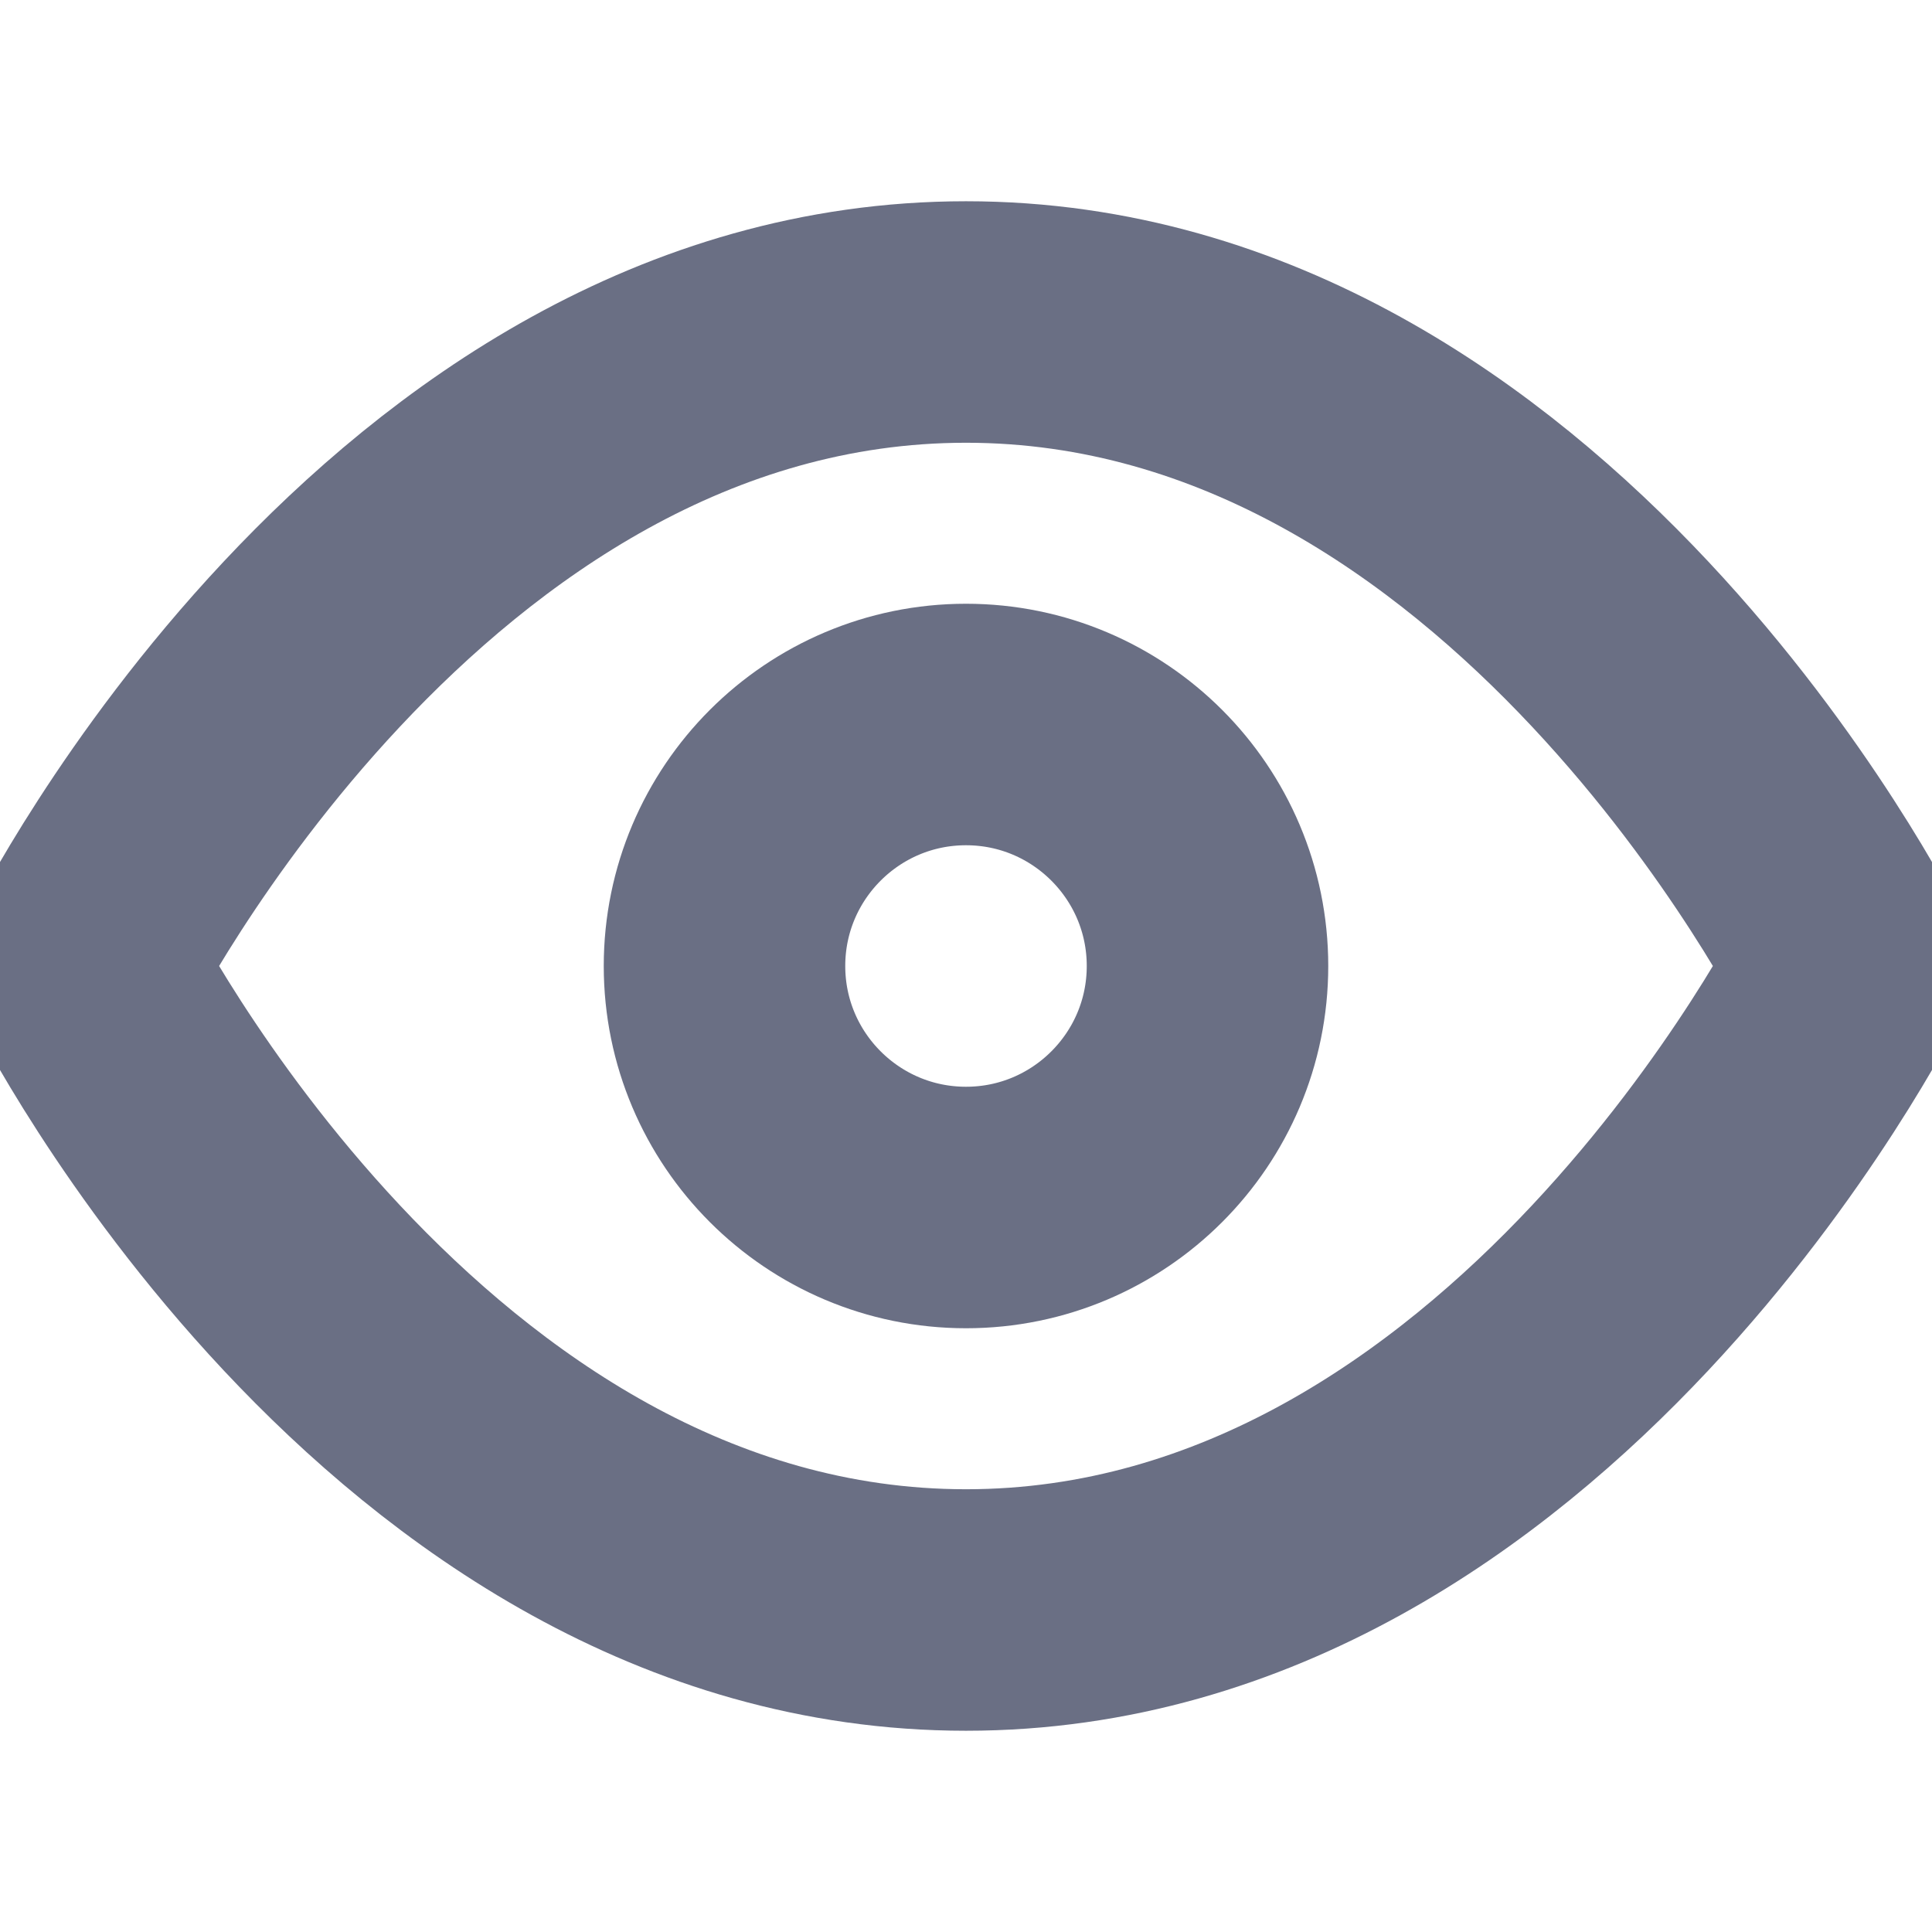 <svg width="12" height="12" viewBox="0 0 12 12" fill="none" xmlns="http://www.w3.org/2000/svg">
    <g clip-path="url(#clip0_1_2270)">
        <path d="M0.5 6C0.5 6 2.5 2 6 2C9.5 2 11.5 6 11.5 6C11.5 6 9.5 10 6 10C2.5 10 0.5 6 0.5 6Z" stroke="#6A6F84"
              stroke-width="1.5" stroke-linecap="round" stroke-linejoin="round"/>
        <path d="M6 7.5C6.828 7.5 7.5 6.828 7.5 6C7.5 5.172 6.828 4.5 6 4.5C5.172 4.5 4.5 5.172 4.5 6C4.5 6.828 5.172 7.5 6 7.5Z"
              stroke="#6A6F84" stroke-width="1.5" stroke-linecap="round" stroke-linejoin="round"/>
    </g>
    <defs>
        <clipPath id="clip0_1_2270">
            <rect width="12" height="12" fill="white"/>
        </clipPath>
    </defs>
</svg>

